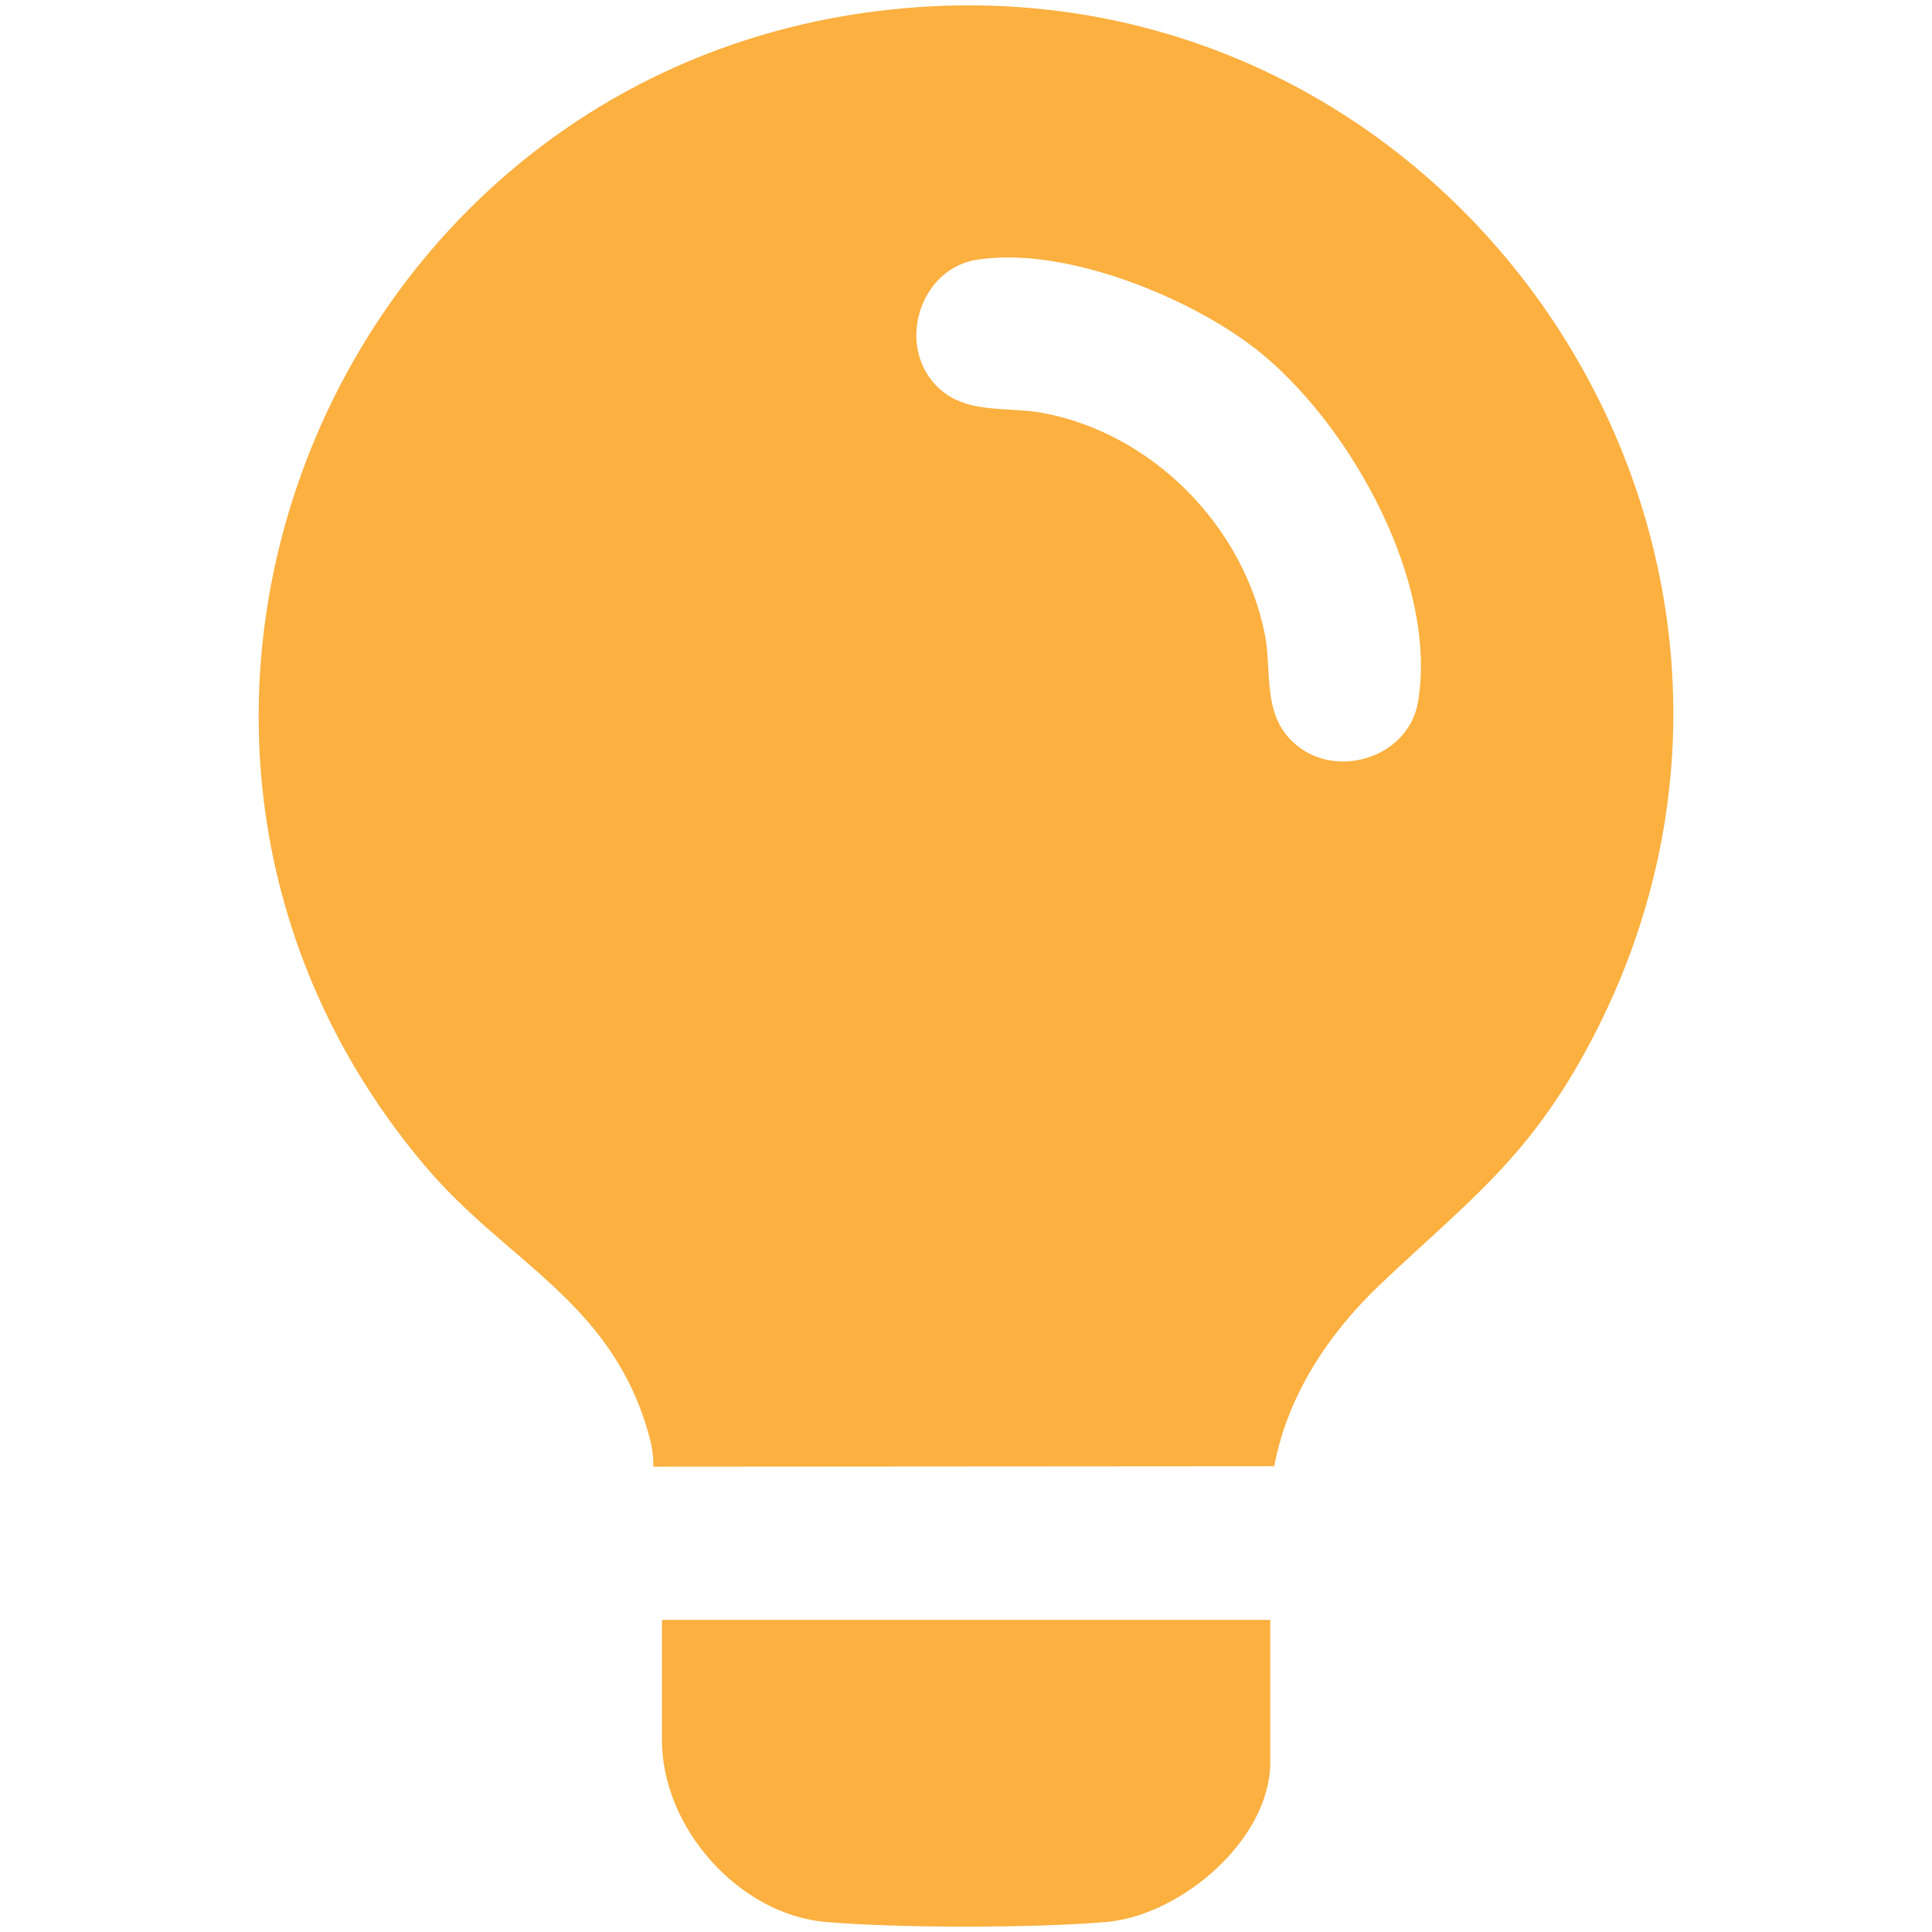 <?xml version="1.0" encoding="UTF-8"?>
<svg id="Layer_2" data-name="Layer 2" xmlns="http://www.w3.org/2000/svg" xmlns:xlink="http://www.w3.org/1999/xlink" viewBox="0 0 1080 1080">
  <defs>
    <style>
      .cls-1 {
        fill: none;
      }

      .cls-2 {
        fill: #fbb040;
      }

      .cls-3 {
        clip-path: url(#clippath);
      }
    </style>
    <clipPath id="clippath">
      <rect class="cls-1" y="0" width="1080" height="1080"/>
    </clipPath>
  </defs>
  <g id="Layer_1-2" data-name="Layer 1">
    <g class="cls-3">
      <g>
        <path class="cls-2" d="M712.29,819.63l-347.12.24c.35-7.57-1.49-14.87-3.68-22.01-21.8-71.26-78.83-92.94-123.49-145.61C33.36,410.86,185,38.14,498.5,5.27c317.01-33.23,541.78,305.16,386.56,584.71-33.28,59.93-66.73,83.5-113.84,128.35-28.72,27.34-51.49,61.75-58.92,101.31ZM545.55,145.28c-31.02,5.2-44.54,46.81-22.36,70.12,15.94,16.75,39.55,11.57,60.3,15.54,60.82,11.63,111.48,62.96,123.54,123.54,3.93,19.75-1,41.68,13.22,57.72,22.58,25.46,66.99,12.66,72.43-19.79,11.14-66.39-36.68-152.33-86.33-193.82-37.72-31.53-111.45-61.58-160.8-53.31Z"/>
        <path class="cls-2" d="M710.09,905.51v79.51c0,43.42-49.96,85.76-91.65,89.38-40.12,3.48-116.62,3.47-156.74,0-48.9-4.23-91.65-52.86-91.65-101.61v-67.27h340.04Z"/>
      </g>
    </g>
  </g>
</svg>
